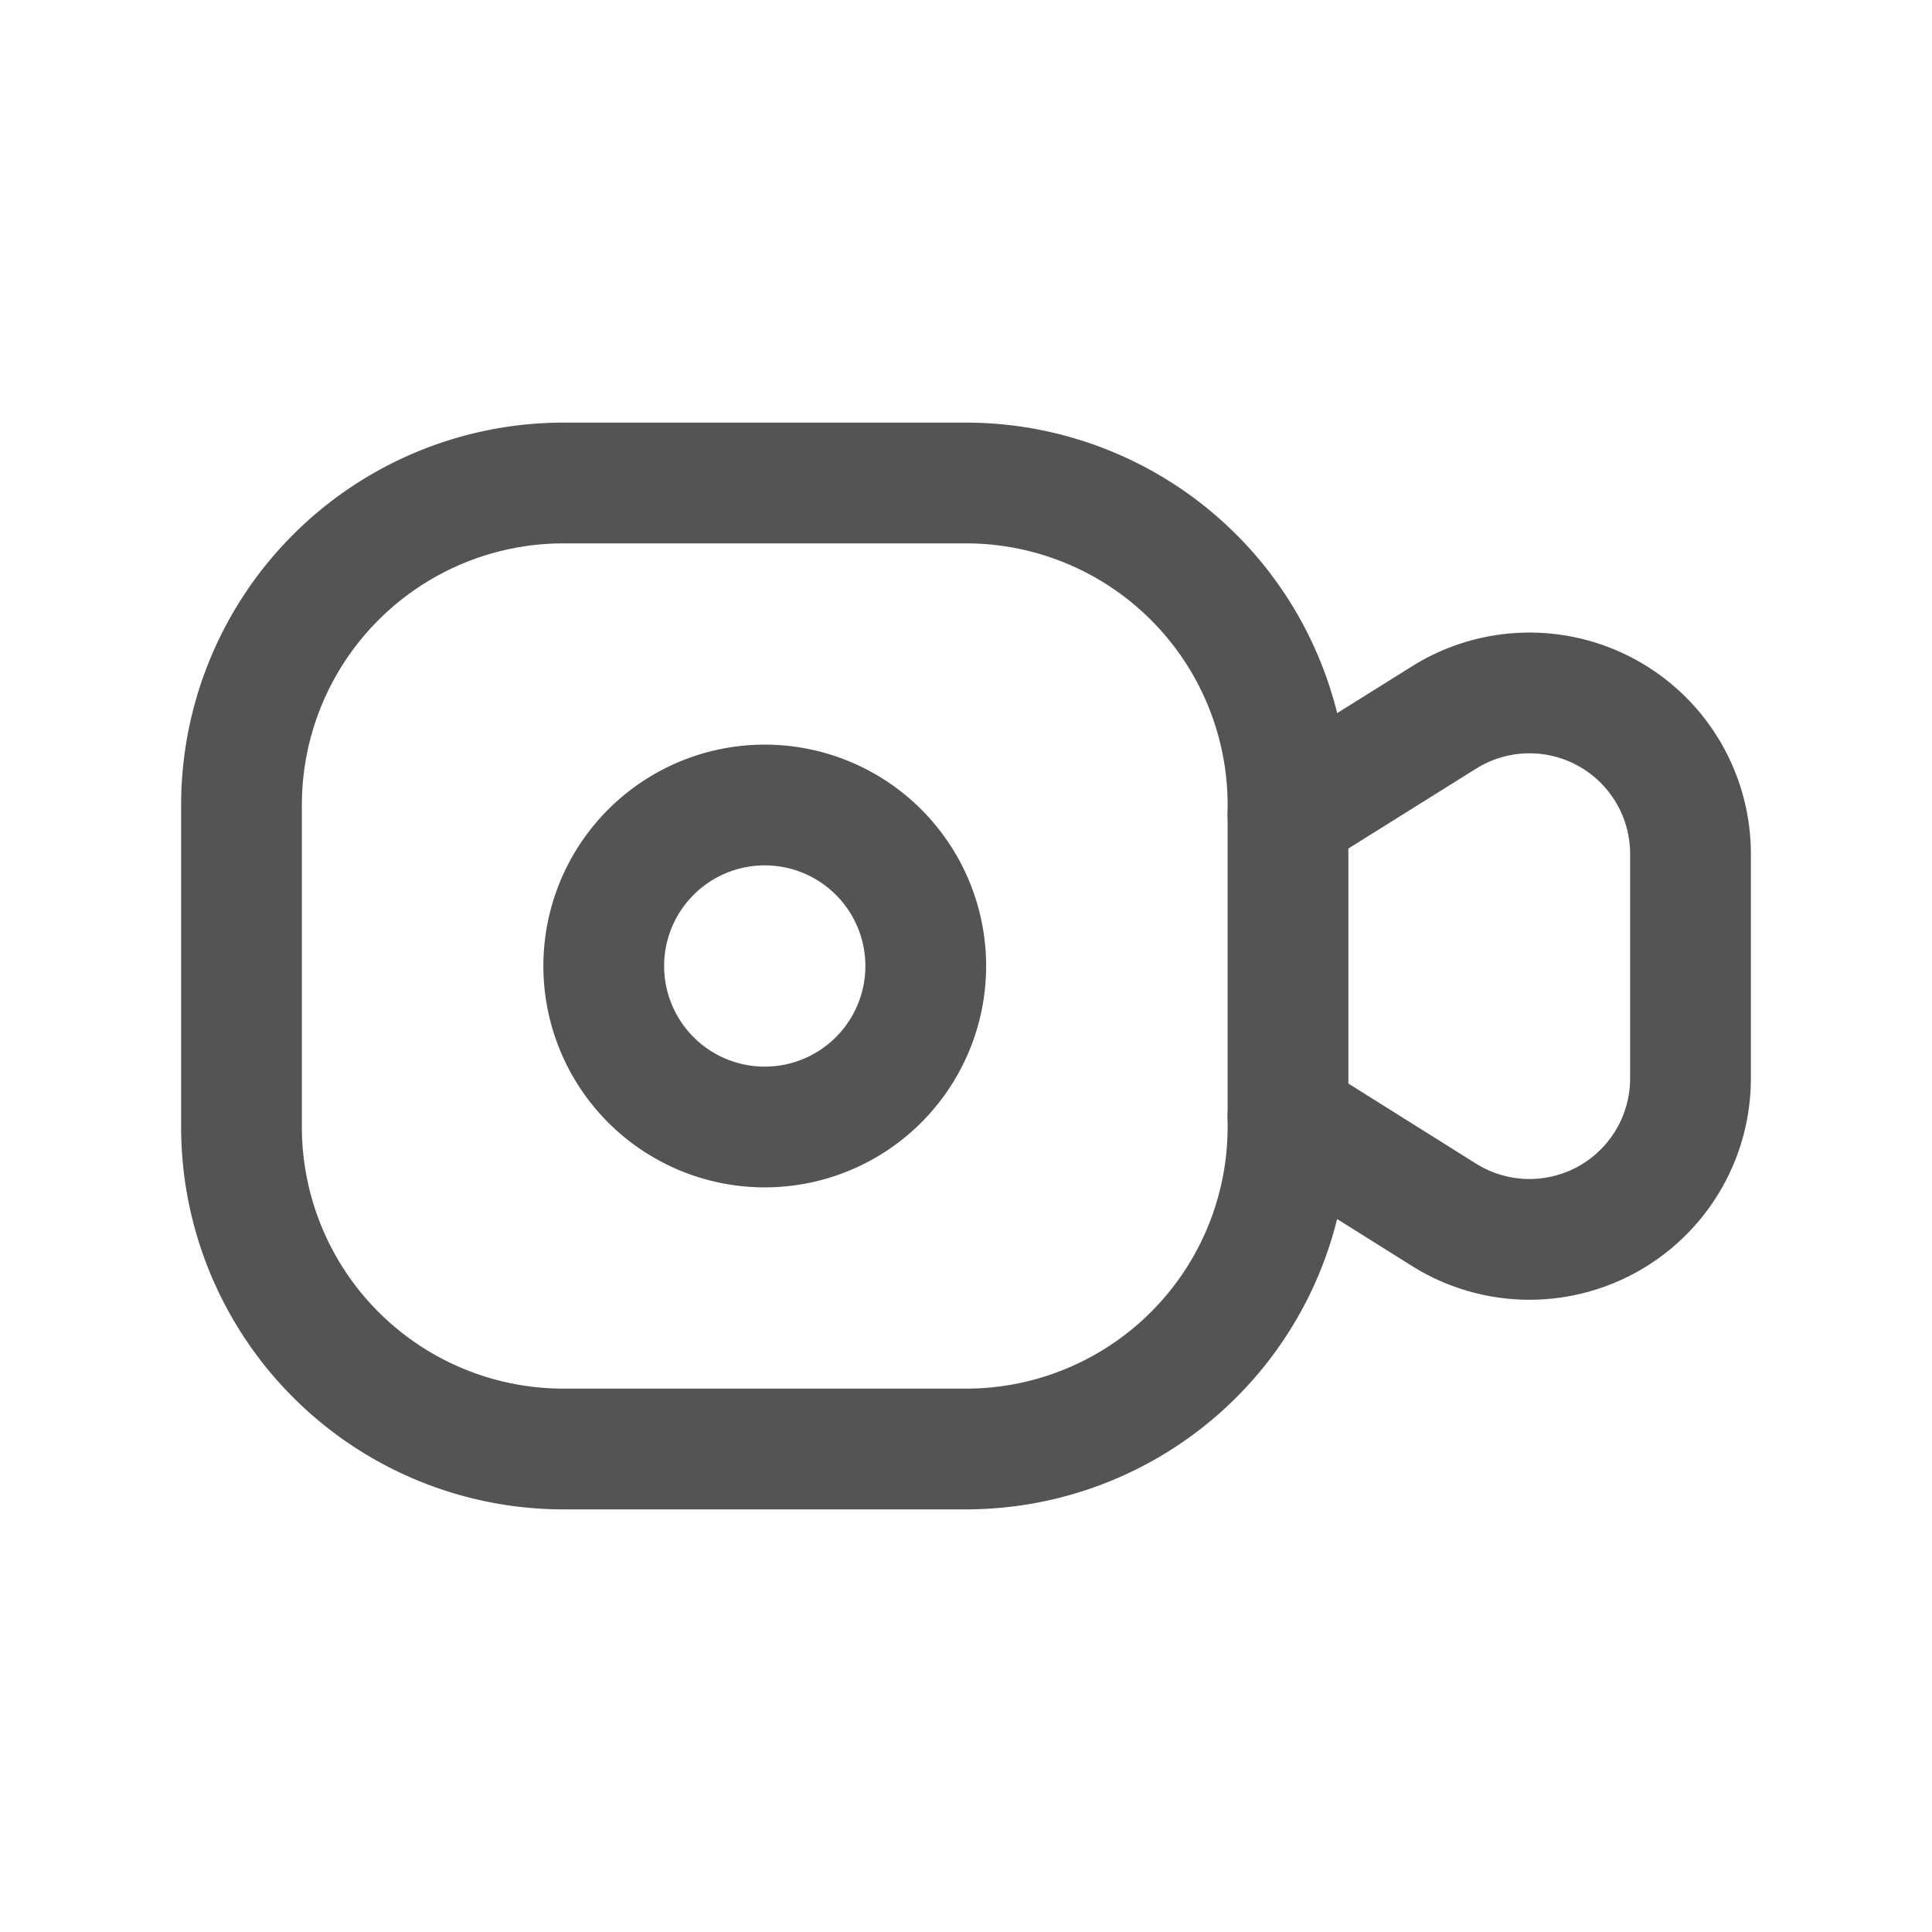 <svg width="24" height="24" viewBox="0 0 24 24" fill="none" xmlns="http://www.w3.org/2000/svg">
    <path clip-rule="evenodd" d="M7 6h5a4 4 0 0 1 4 4v.125l1.94-1.213A2 2 0 0 1 21 10.608v2.784a2 2 0 0 1-3.06 1.7L16 13.875V14a4 4 0 0 1-4 4H7a4 4 0 0 1-4-4v-4a4 4 0 0 1 4-4z" stroke="#545454" stroke-width="1.5" stroke-linecap="round" stroke-linejoin="round"/>
    <path clip-rule="evenodd" d="M9.5 14a2 2 0 1 1 0-4 2 2 0 0 1 0 4z" stroke="#545454" stroke-width="1.5" stroke-linecap="round" stroke-linejoin="round"/>
    <path d="M16 10.125v3.75" stroke="#545454" stroke-width="1.5" stroke-linecap="round"/>
</svg>
